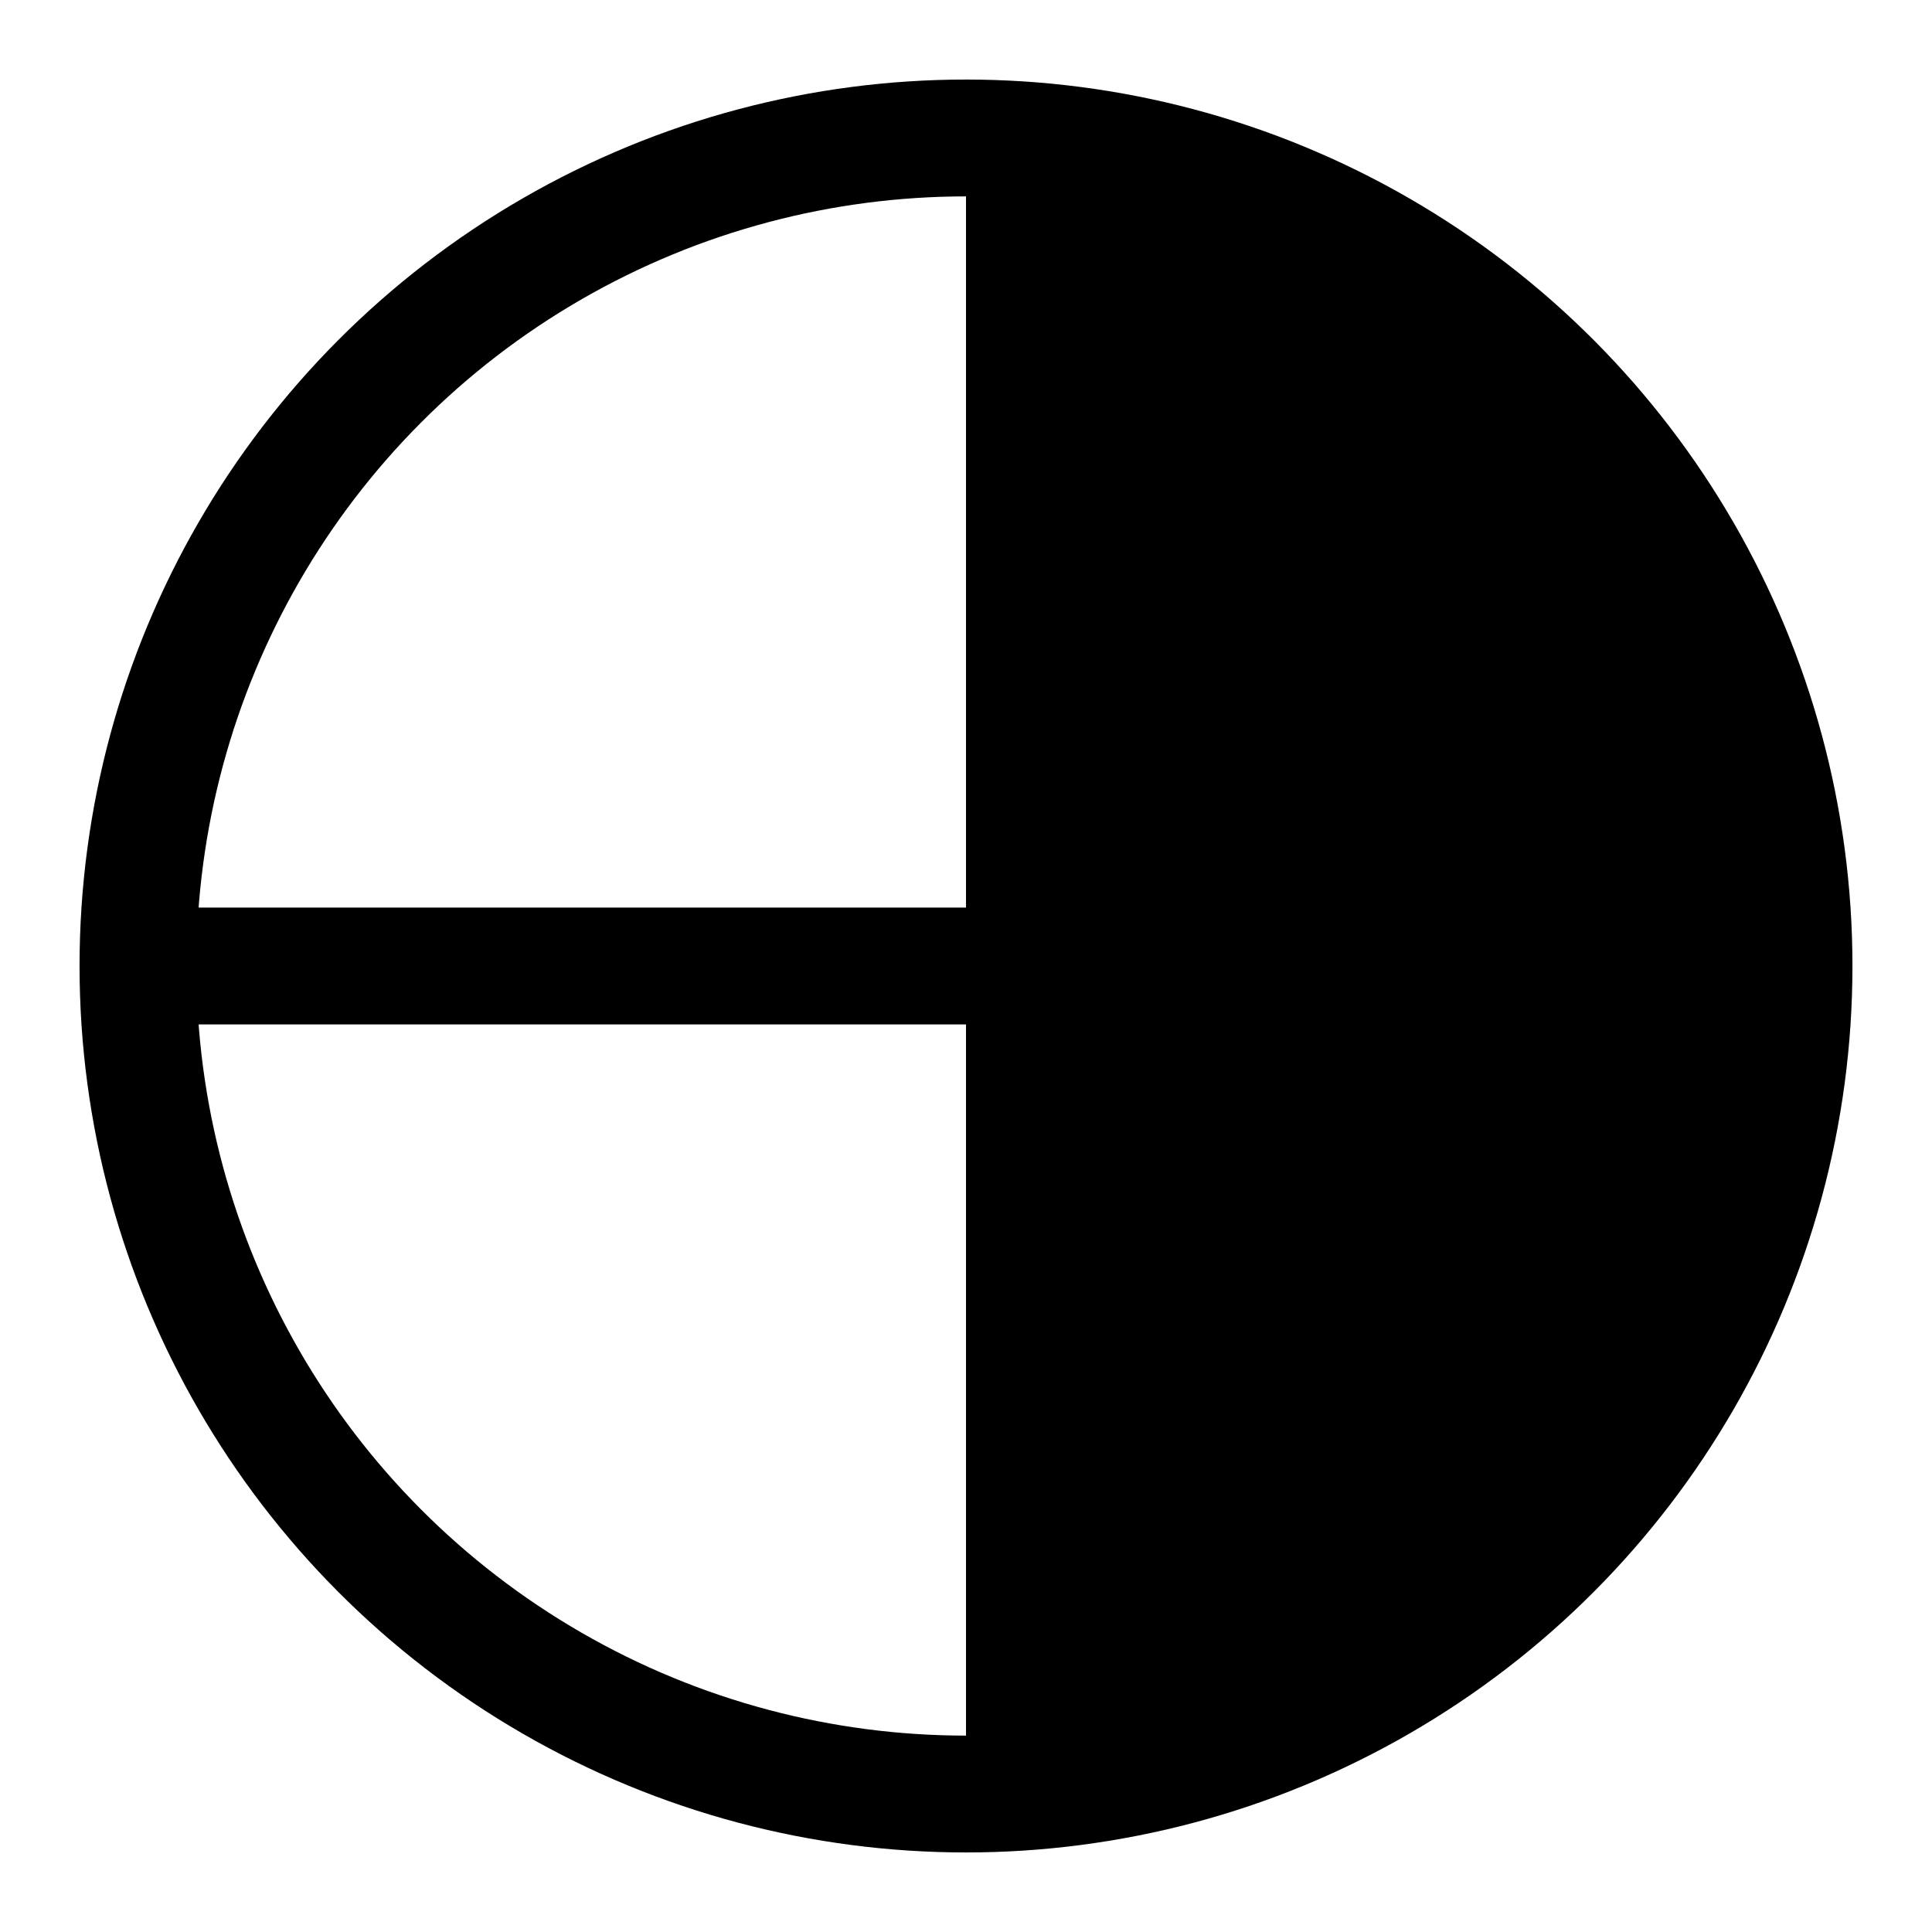 <?xml version="1.0" encoding="utf-8"?>
<!-- Generator: Adobe Illustrator 16.0.0, SVG Export Plug-In . SVG Version: 6.00 Build 0)  -->
<!DOCTYPE svg PUBLIC "-//W3C//DTD SVG 1.1//EN" "http://www.w3.org/Graphics/SVG/1.1/DTD/svg11.dtd">
<svg version="1.1" id="Layer_1" xmlns="http://www.w3.org/2000/svg" xmlns:xlink="http://www.w3.org/1999/xlink" x="0px" y="0px"
	 width="99.21px" height="99.21px" viewBox="0 0 99.21 99.21" enable-background="new 0 0 99.21 99.21" xml:space="preserve">
<circle fill="none" stroke="#000000" stroke-width="6" stroke-miterlimit="10" cx="49.605" cy="49.605" r="42.52"/>
<path d="M92.125,49.605c0,23.482-19.037,42.52-42.52,42.52V7.085C73.088,7.085,92.125,26.122,92.125,49.605z"/>
<line fill="none" stroke="#000000" stroke-width="6" stroke-miterlimit="10" x1="7.085" y1="49.605" x2="49.605" y2="49.605"/>
</svg>

